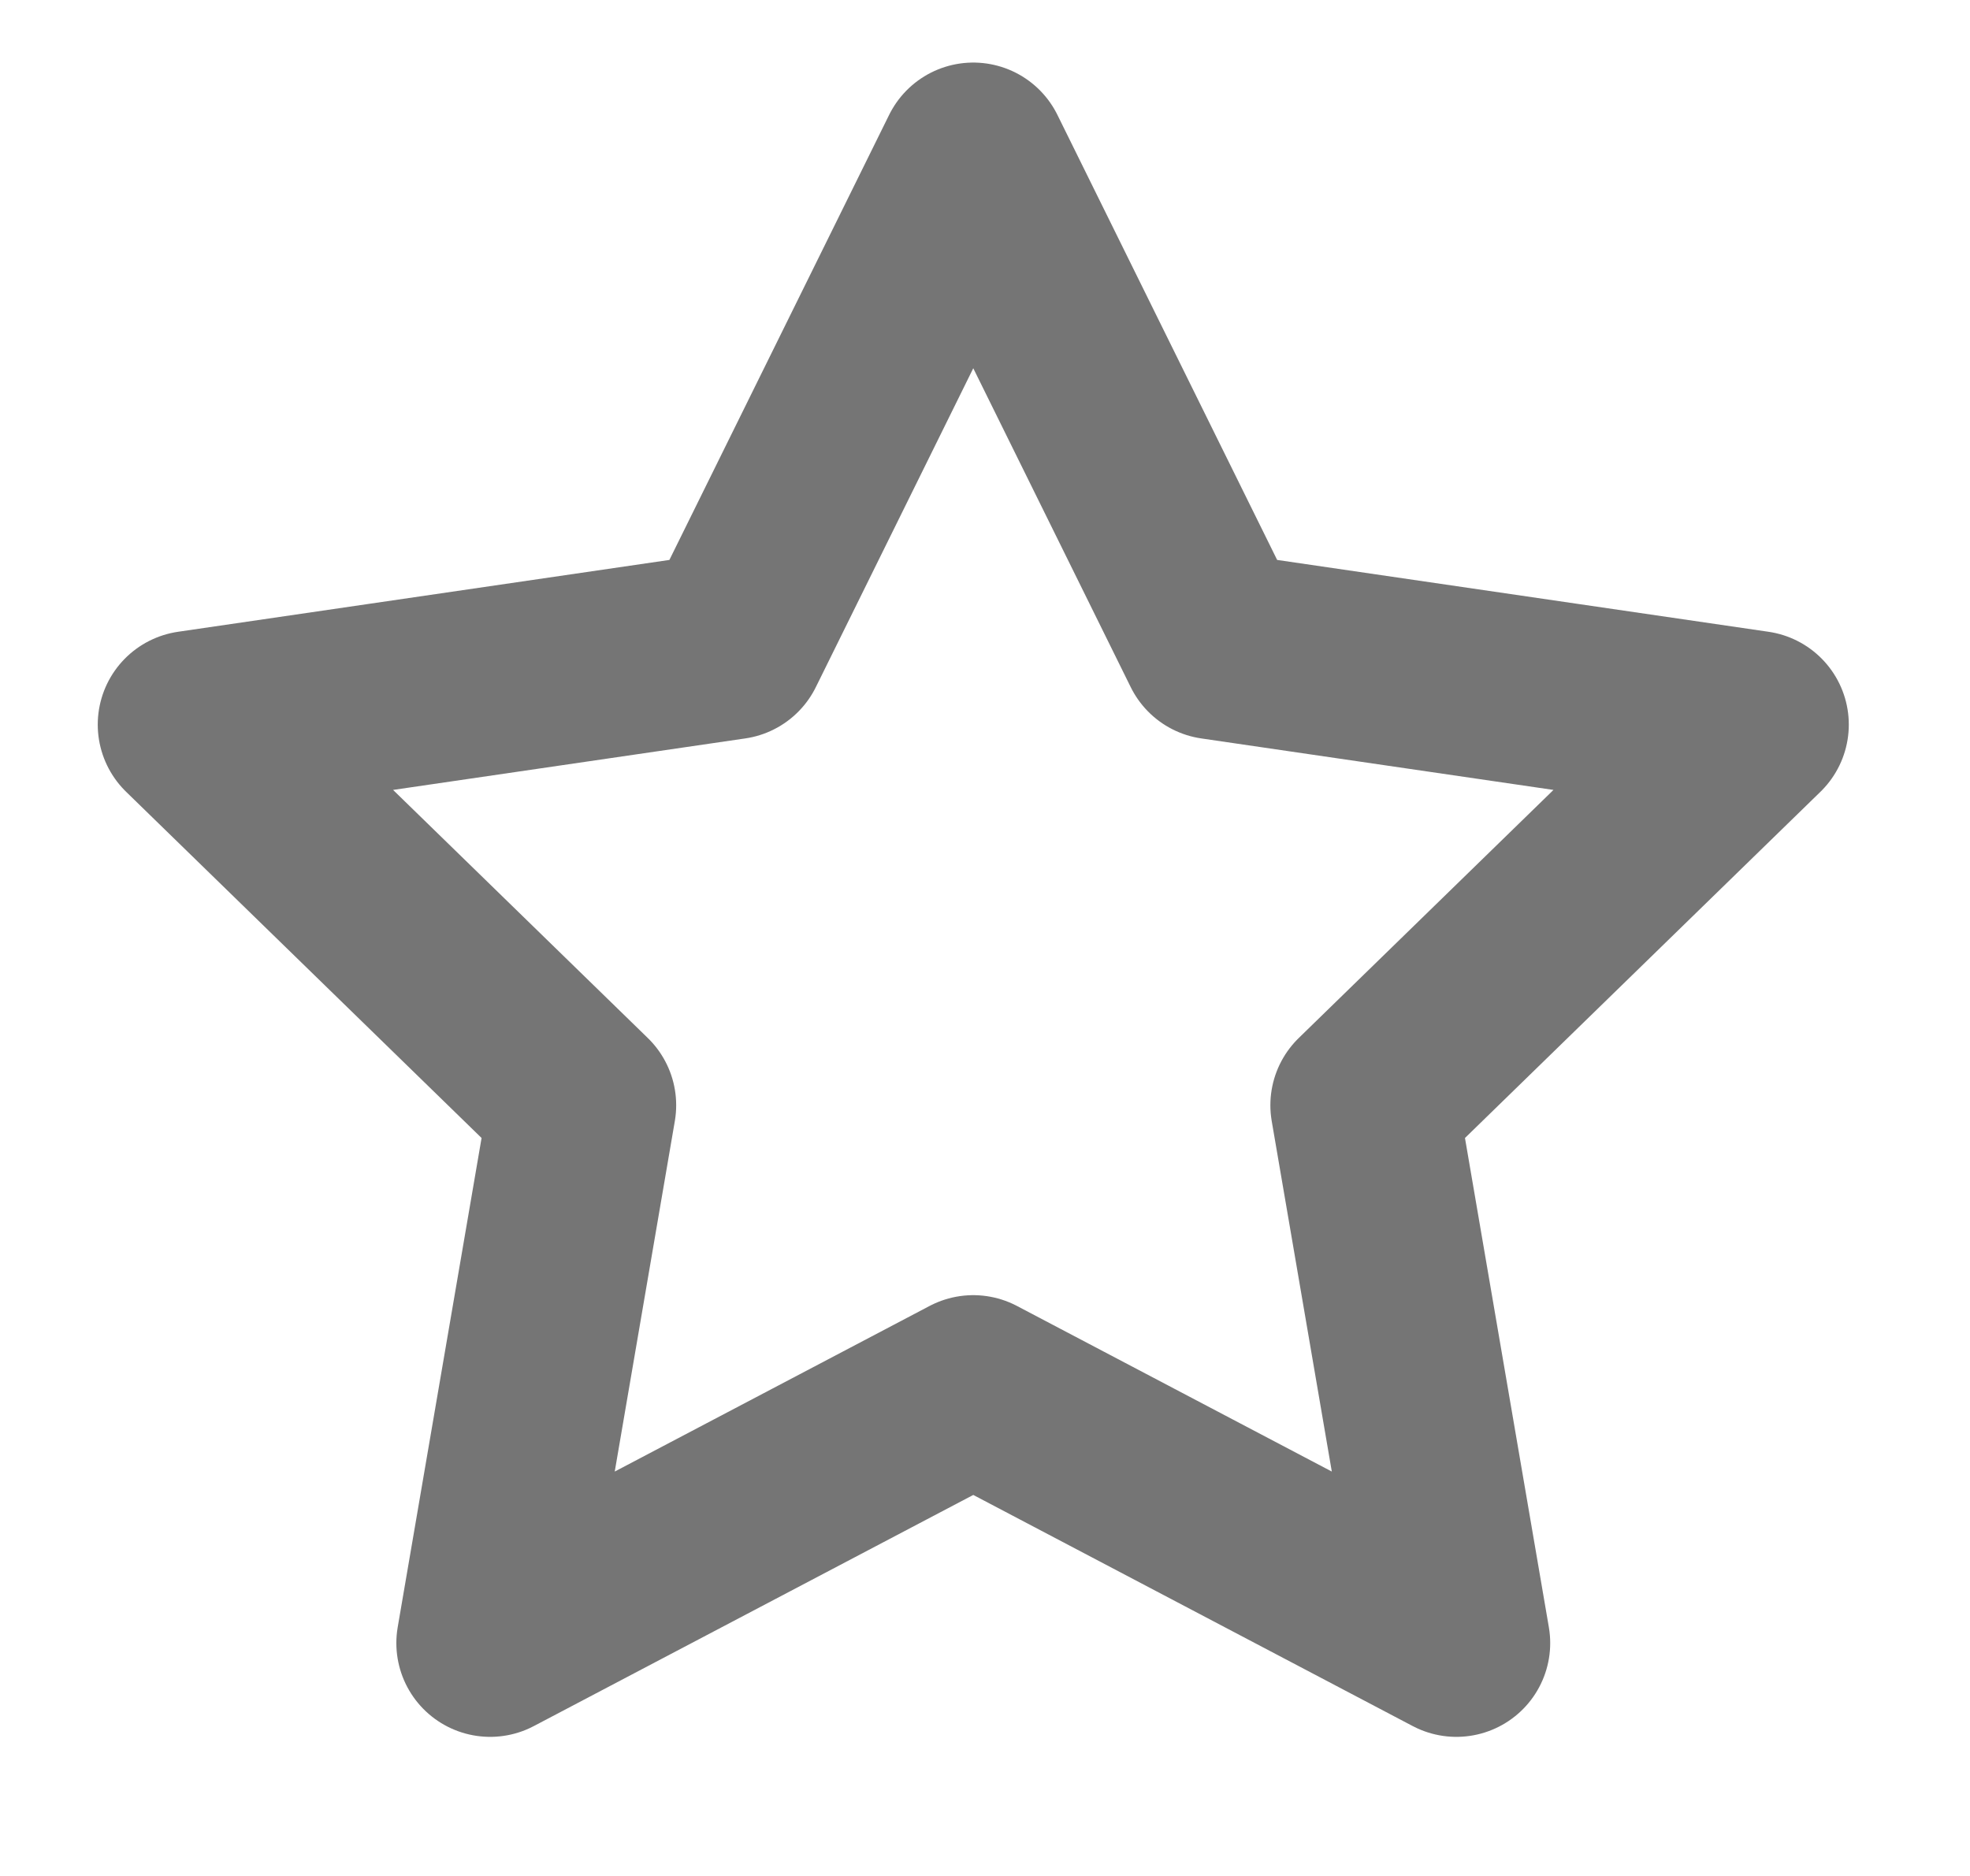 <svg width="21" height="20" viewBox="0 0 21 20" fill="none" xmlns="http://www.w3.org/2000/svg">
<g id="Star">
<path id="Icon" d="M10.375 1.667L12.95 6.883L18.708 7.725L14.542 11.783L15.525 17.517L10.375 14.808L5.225 17.517L6.208 11.783L2.042 7.725L7.8 6.883L10.375 1.667Z" stroke="#757575" stroke-width="2" stroke-linecap="round" stroke-linejoin="round"/>
</g>
</svg>
